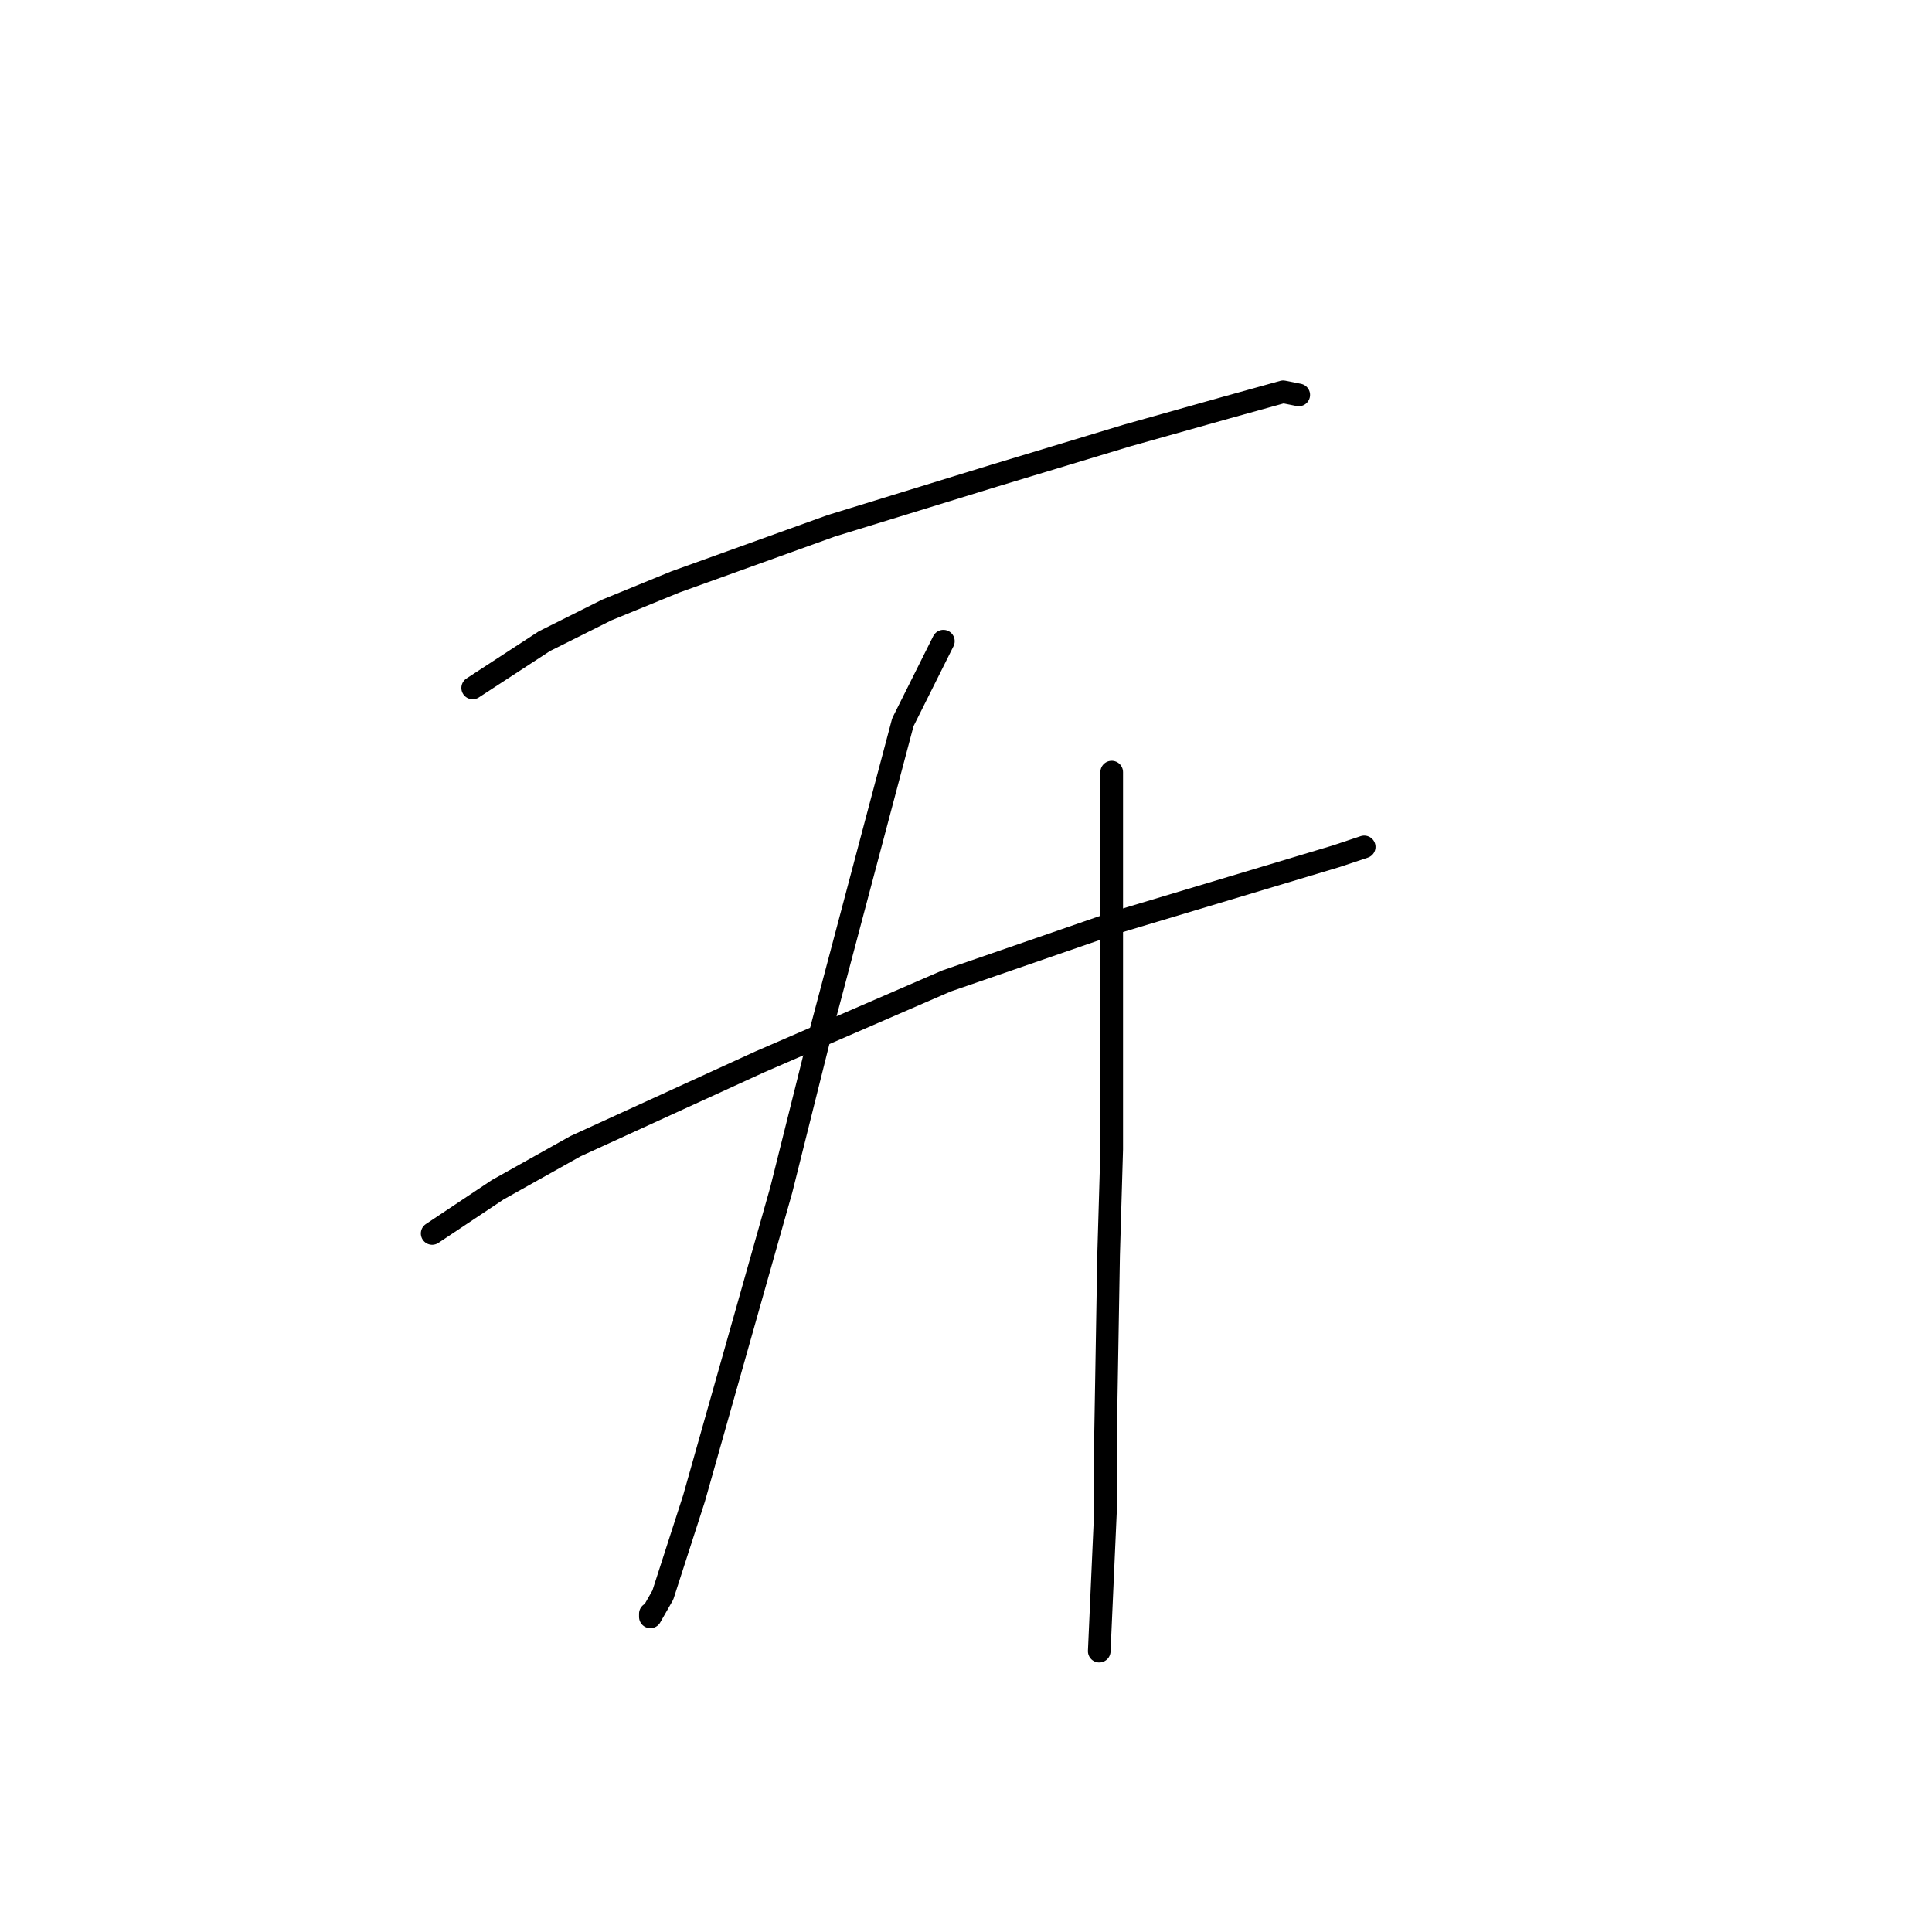 <?xml version="1.0" standalone="no"?>
    <svg width="256" height="256" xmlns="http://www.w3.org/2000/svg" version="1.1">
    <polyline stroke="black" stroke-width="3" stroke-linecap="round" fill="transparent" stroke-linejoin="round" points="62.633 91.155 72.133 84.959 80.394 80.829 89.481 77.111 110.134 69.676 131.612 63.067 149.373 57.698 162.591 53.98 170.026 51.915 172.091 52.328 172.091 52.328 " />
        <polyline stroke="black" stroke-width="3" stroke-linecap="round" fill="transparent" stroke-linejoin="round" points="57.263 163.439 65.937 157.656 76.264 151.873 100.633 140.721 125.417 129.982 148.134 122.134 172.917 114.699 177.048 113.46 180.765 112.22 180.765 112.22 " />
        <polyline stroke="black" stroke-width="3" stroke-linecap="round" fill="transparent" stroke-linejoin="round" points="125.003 84.959 119.634 95.698 108.894 136.177 103.525 157.656 91.959 198.548 87.829 211.352 86.177 214.244 86.177 213.831 86.177 213.831 " />
        <polyline stroke="black" stroke-width="3" stroke-linecap="round" fill="transparent" stroke-linejoin="round" points="147.308 102.307 147.308 134.938 147.308 152.286 146.895 166.33 146.482 190.7 146.482 200.2 145.656 218.787 145.656 218.787 " />
        </svg>